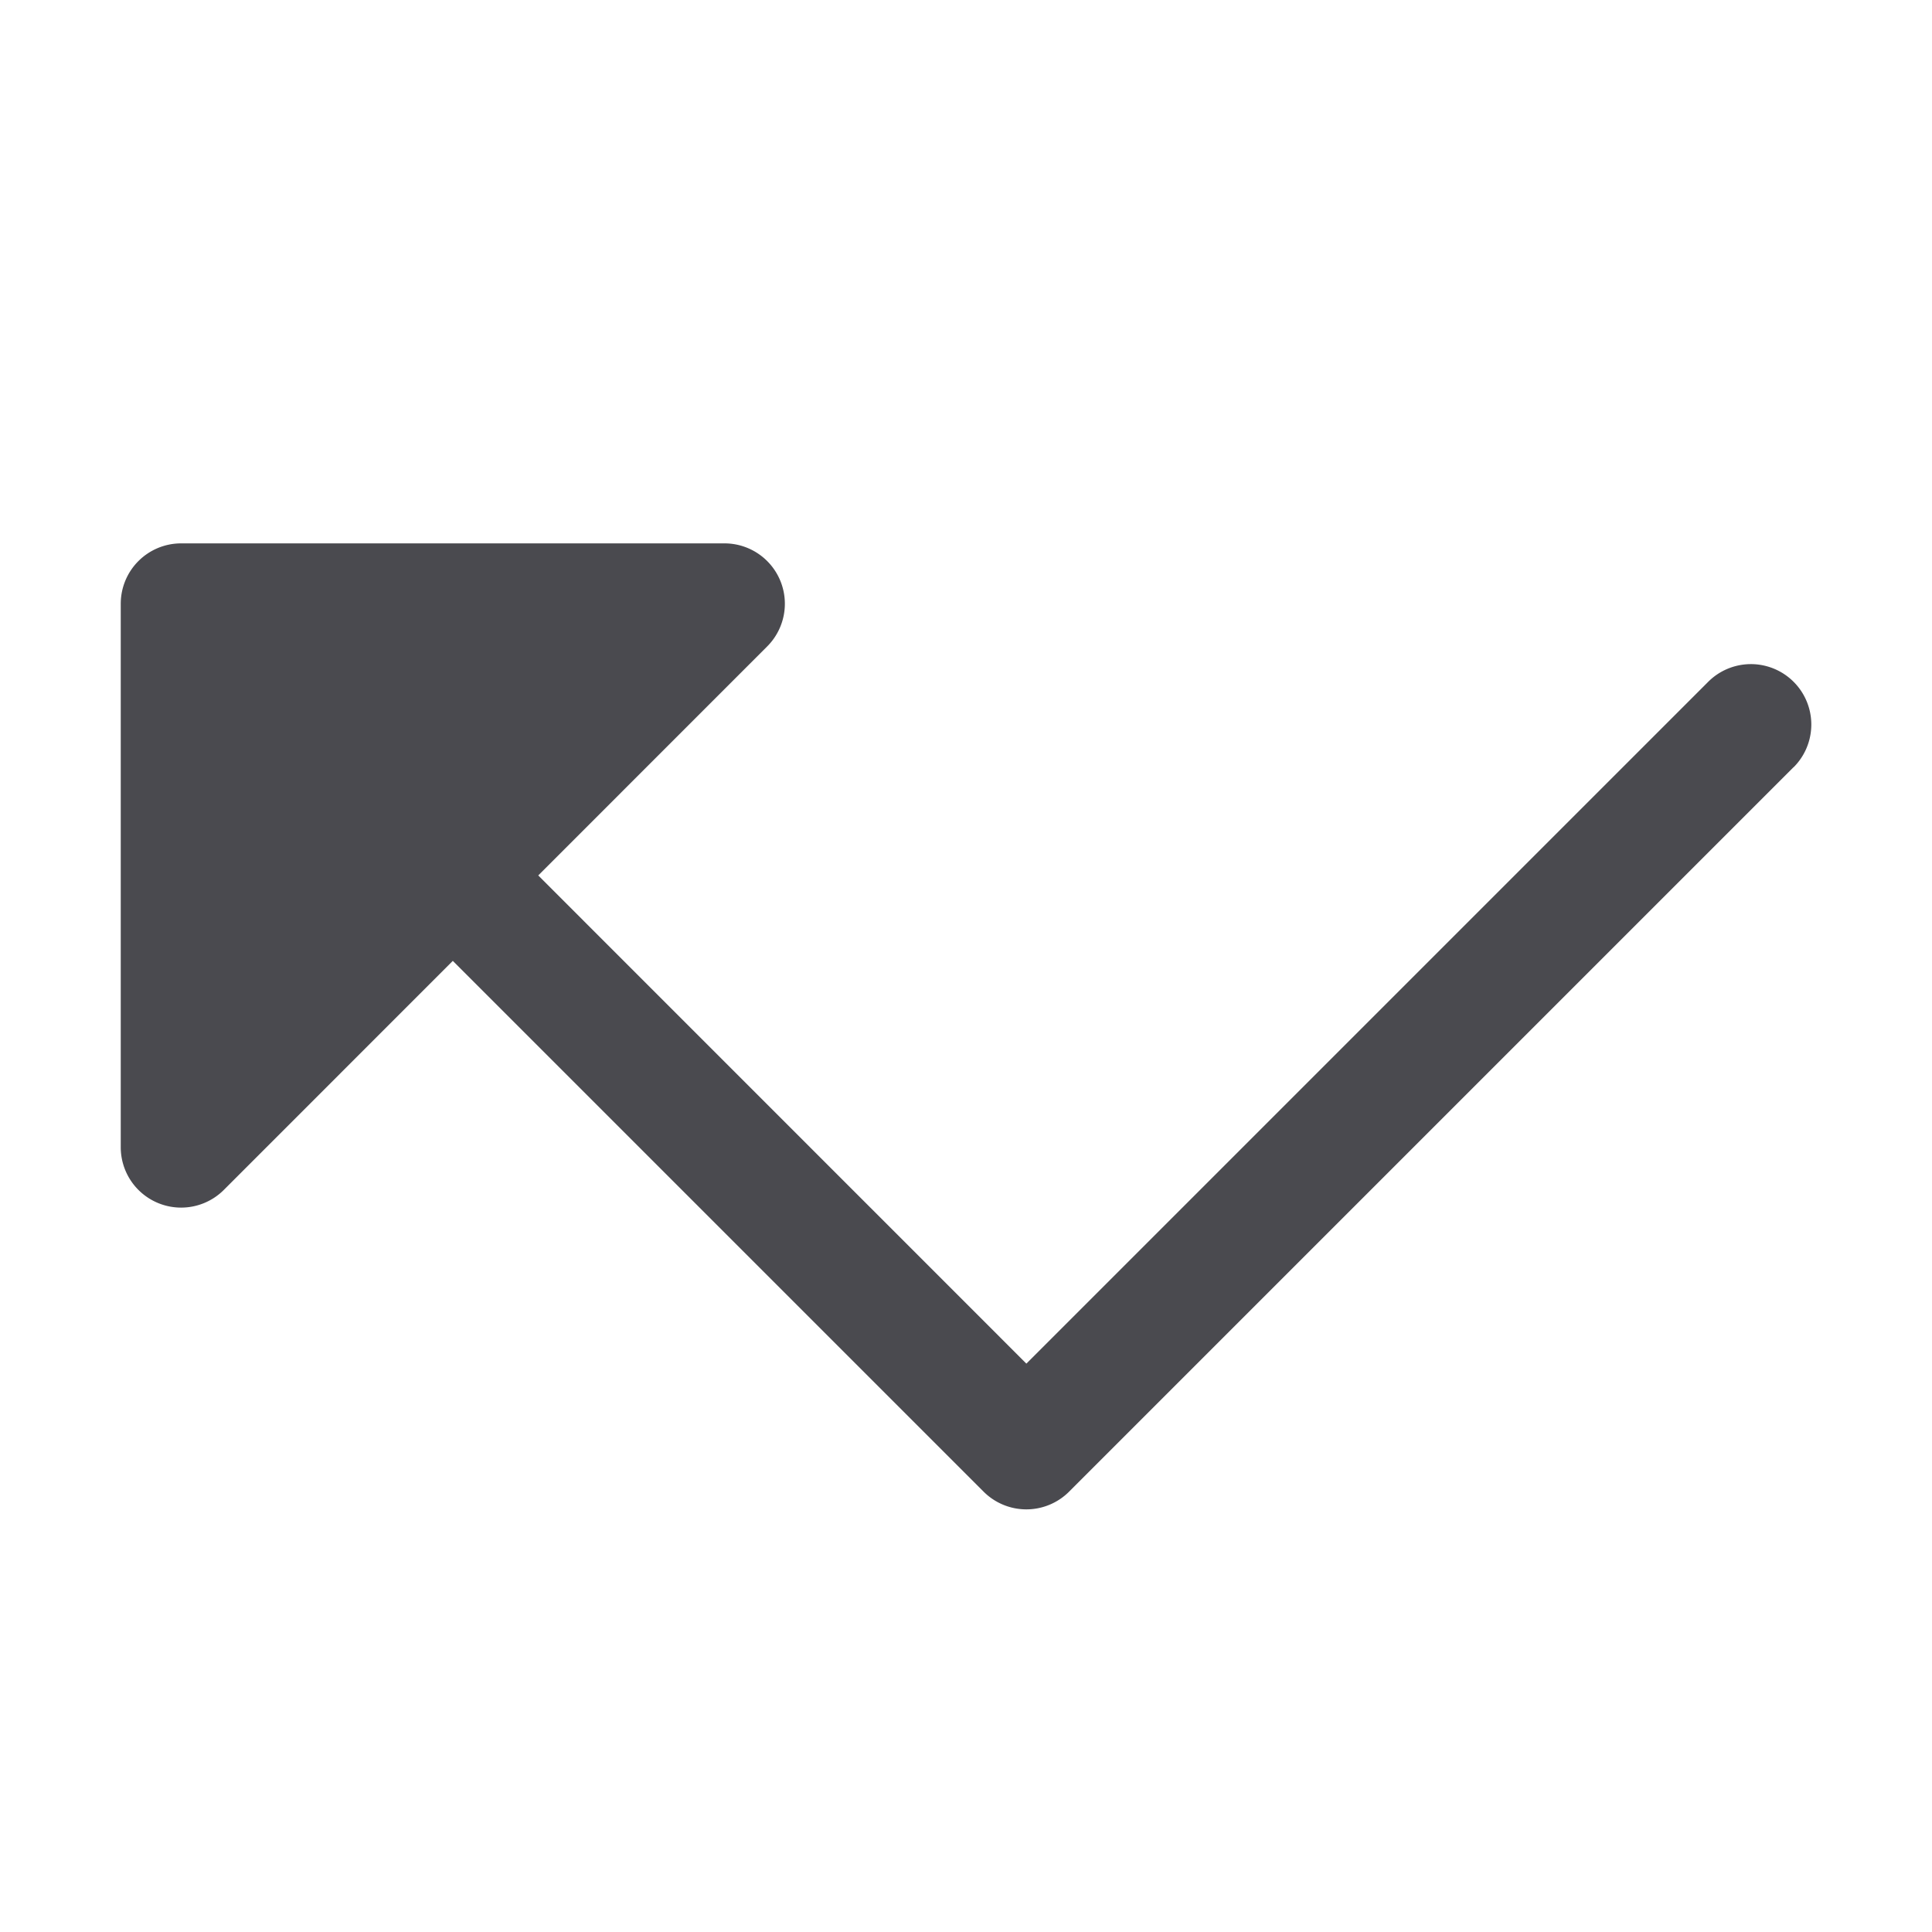 <svg xmlns="http://www.w3.org/2000/svg" width="32" height="32" fill="none" viewBox="0 0 32 32">
  <path fill="#4A4A4F" d="m29.707 12.707-12 12a1.001 1.001 0 0 1-1.415 0L7.5 15.915l-3.792 3.793A1 1 0 0 1 2 19v-9a1 1 0 0 1 1-1h9a1 1 0 0 1 .707 1.707L8.915 14.5 17 22.586l11.293-11.293a1 1 0 0 1 1.415 1.415Z"/>
</svg>
